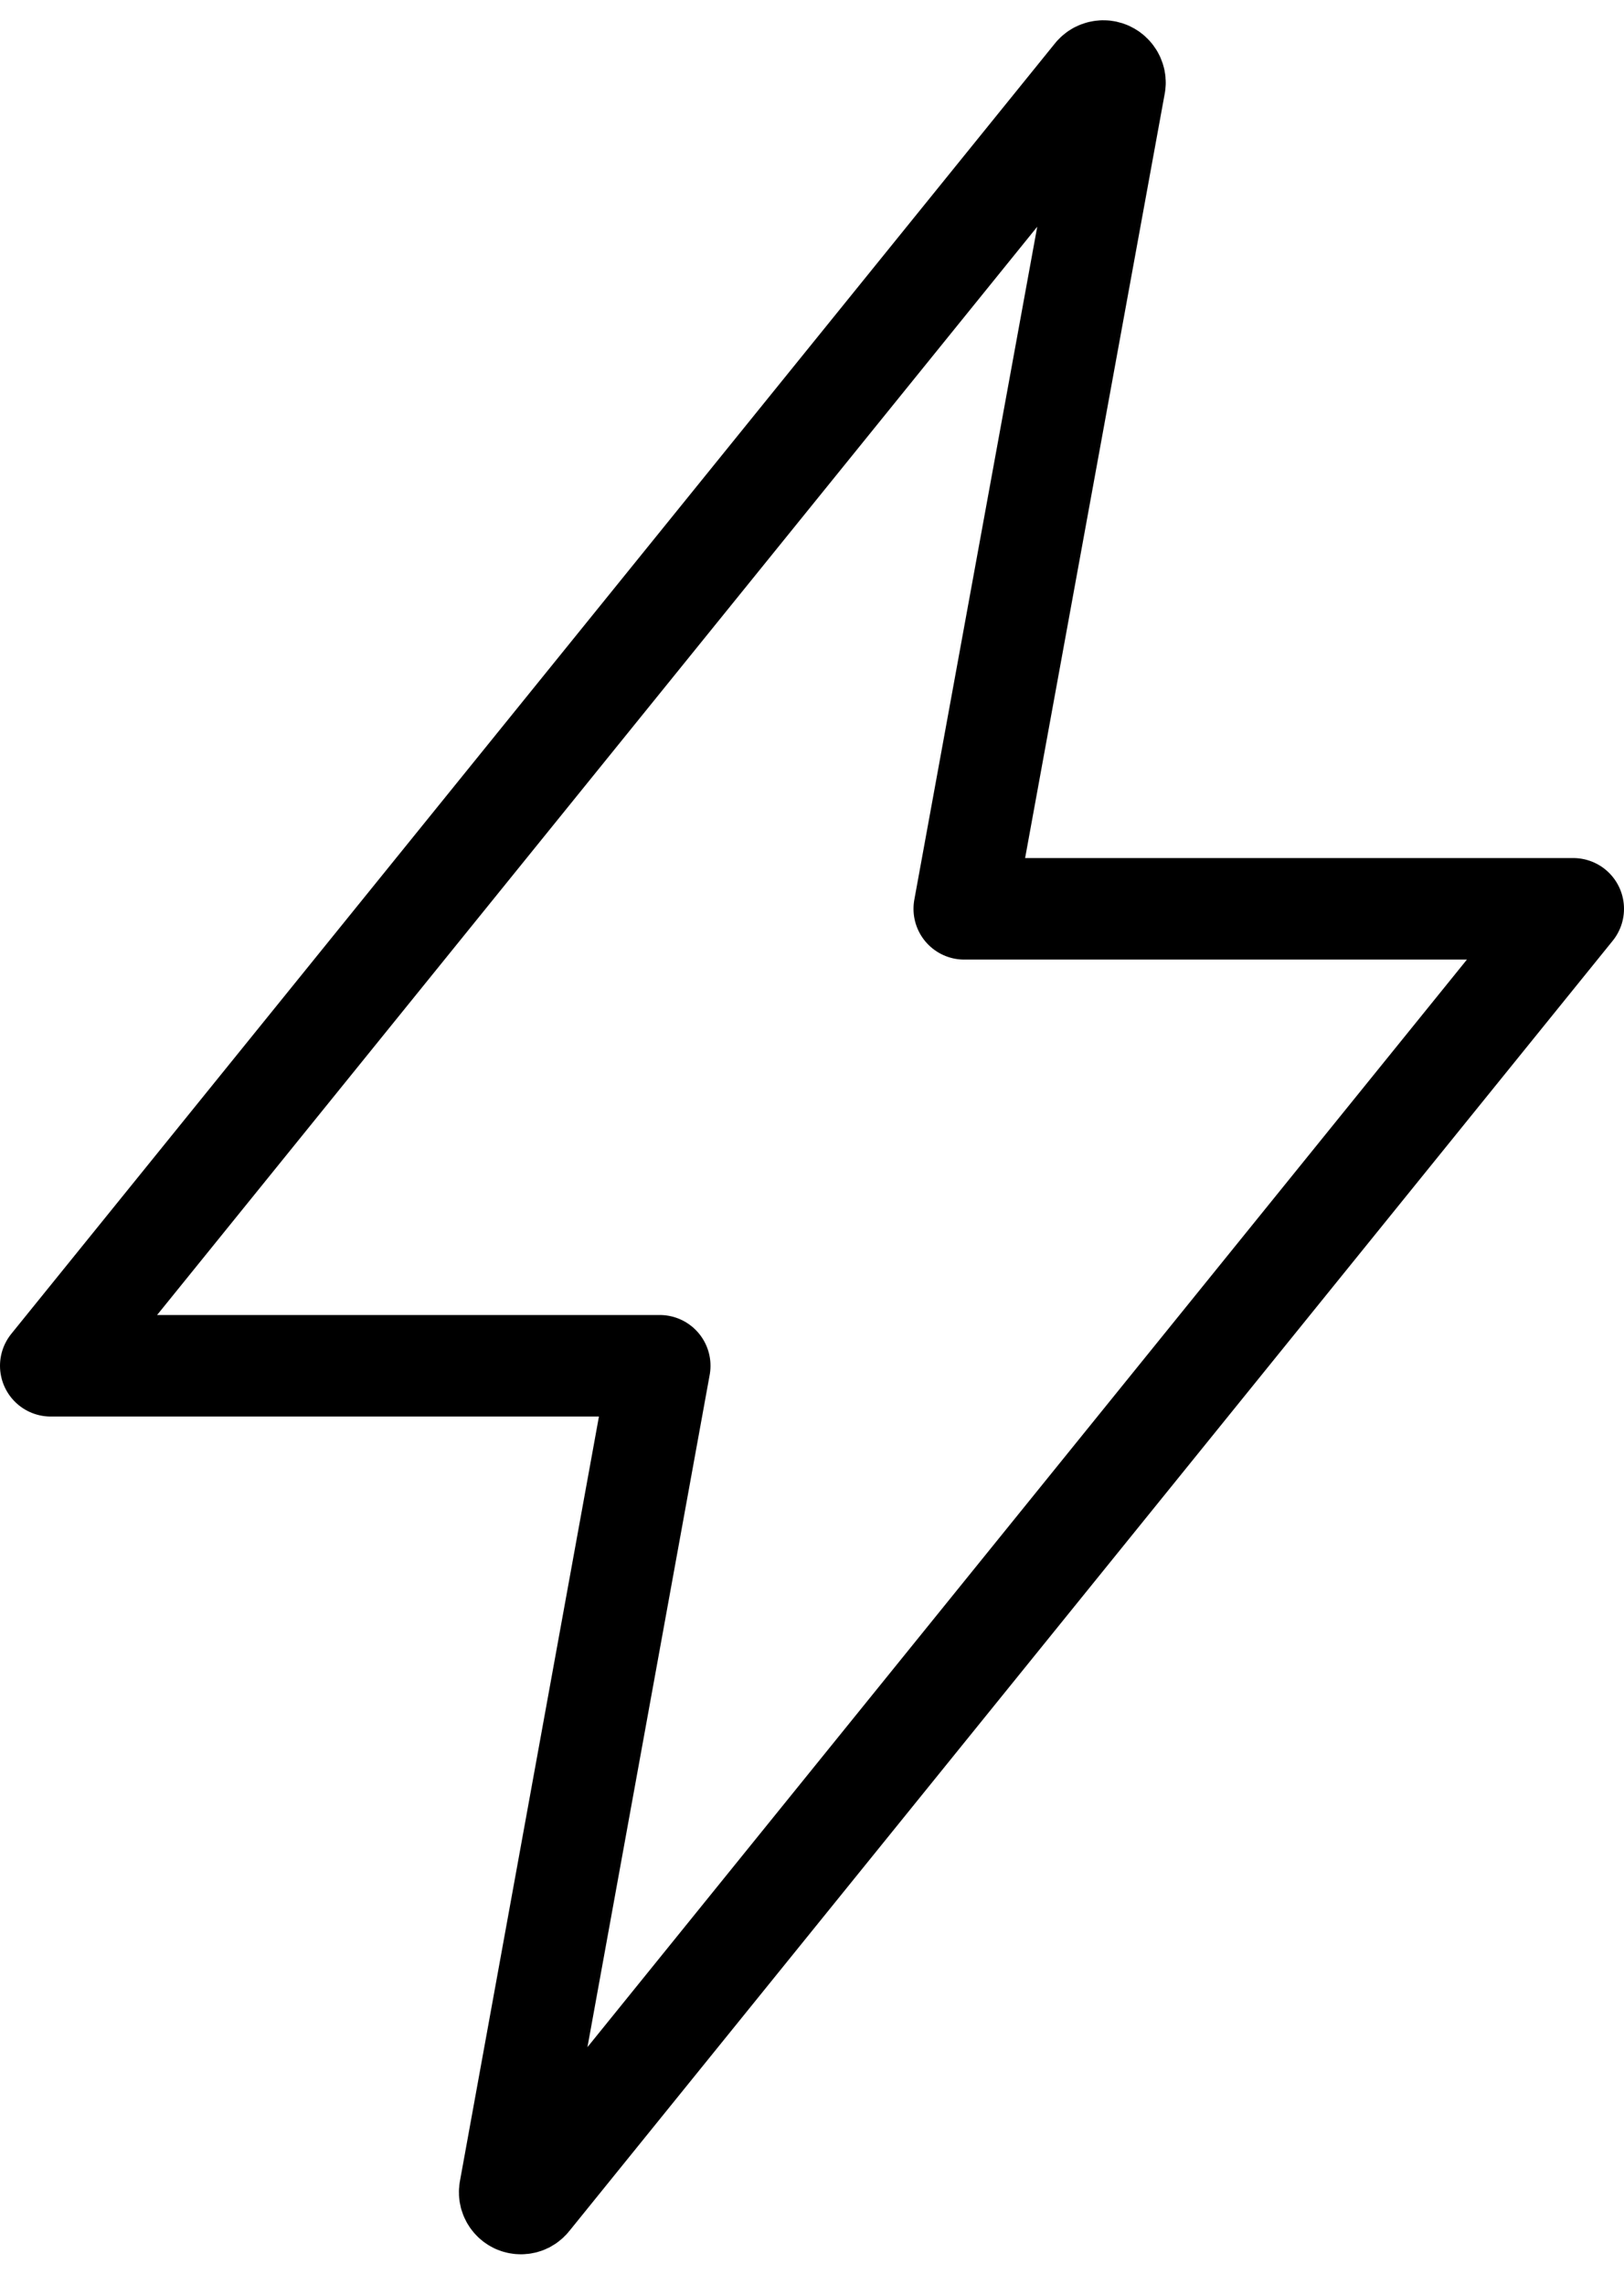 <svg width="32" height="45" viewBox="0 0 32 45" fill="none" xmlns="http://www.w3.org/2000/svg">
<path d="M21.557 1.493L1 26.9H13L10.046 43.14C10.04 43.172 10.042 43.205 10.05 43.236C10.059 43.267 10.074 43.297 10.095 43.321C10.116 43.346 10.142 43.366 10.171 43.38C10.2 43.393 10.232 43.4 10.264 43.4V43.4C10.299 43.4 10.333 43.392 10.364 43.377C10.394 43.361 10.421 43.339 10.442 43.311L31 17.9H19L21.968 1.657C21.973 1.625 21.97 1.592 21.96 1.561C21.95 1.53 21.934 1.501 21.912 1.477C21.891 1.452 21.864 1.433 21.834 1.419C21.805 1.406 21.772 1.399 21.74 1.399V1.399C21.704 1.4 21.669 1.408 21.637 1.424C21.605 1.441 21.578 1.464 21.557 1.493V1.493Z" stroke="current" stroke-width="2" stroke-linecap="round" stroke-linejoin="round"/>
</svg>

